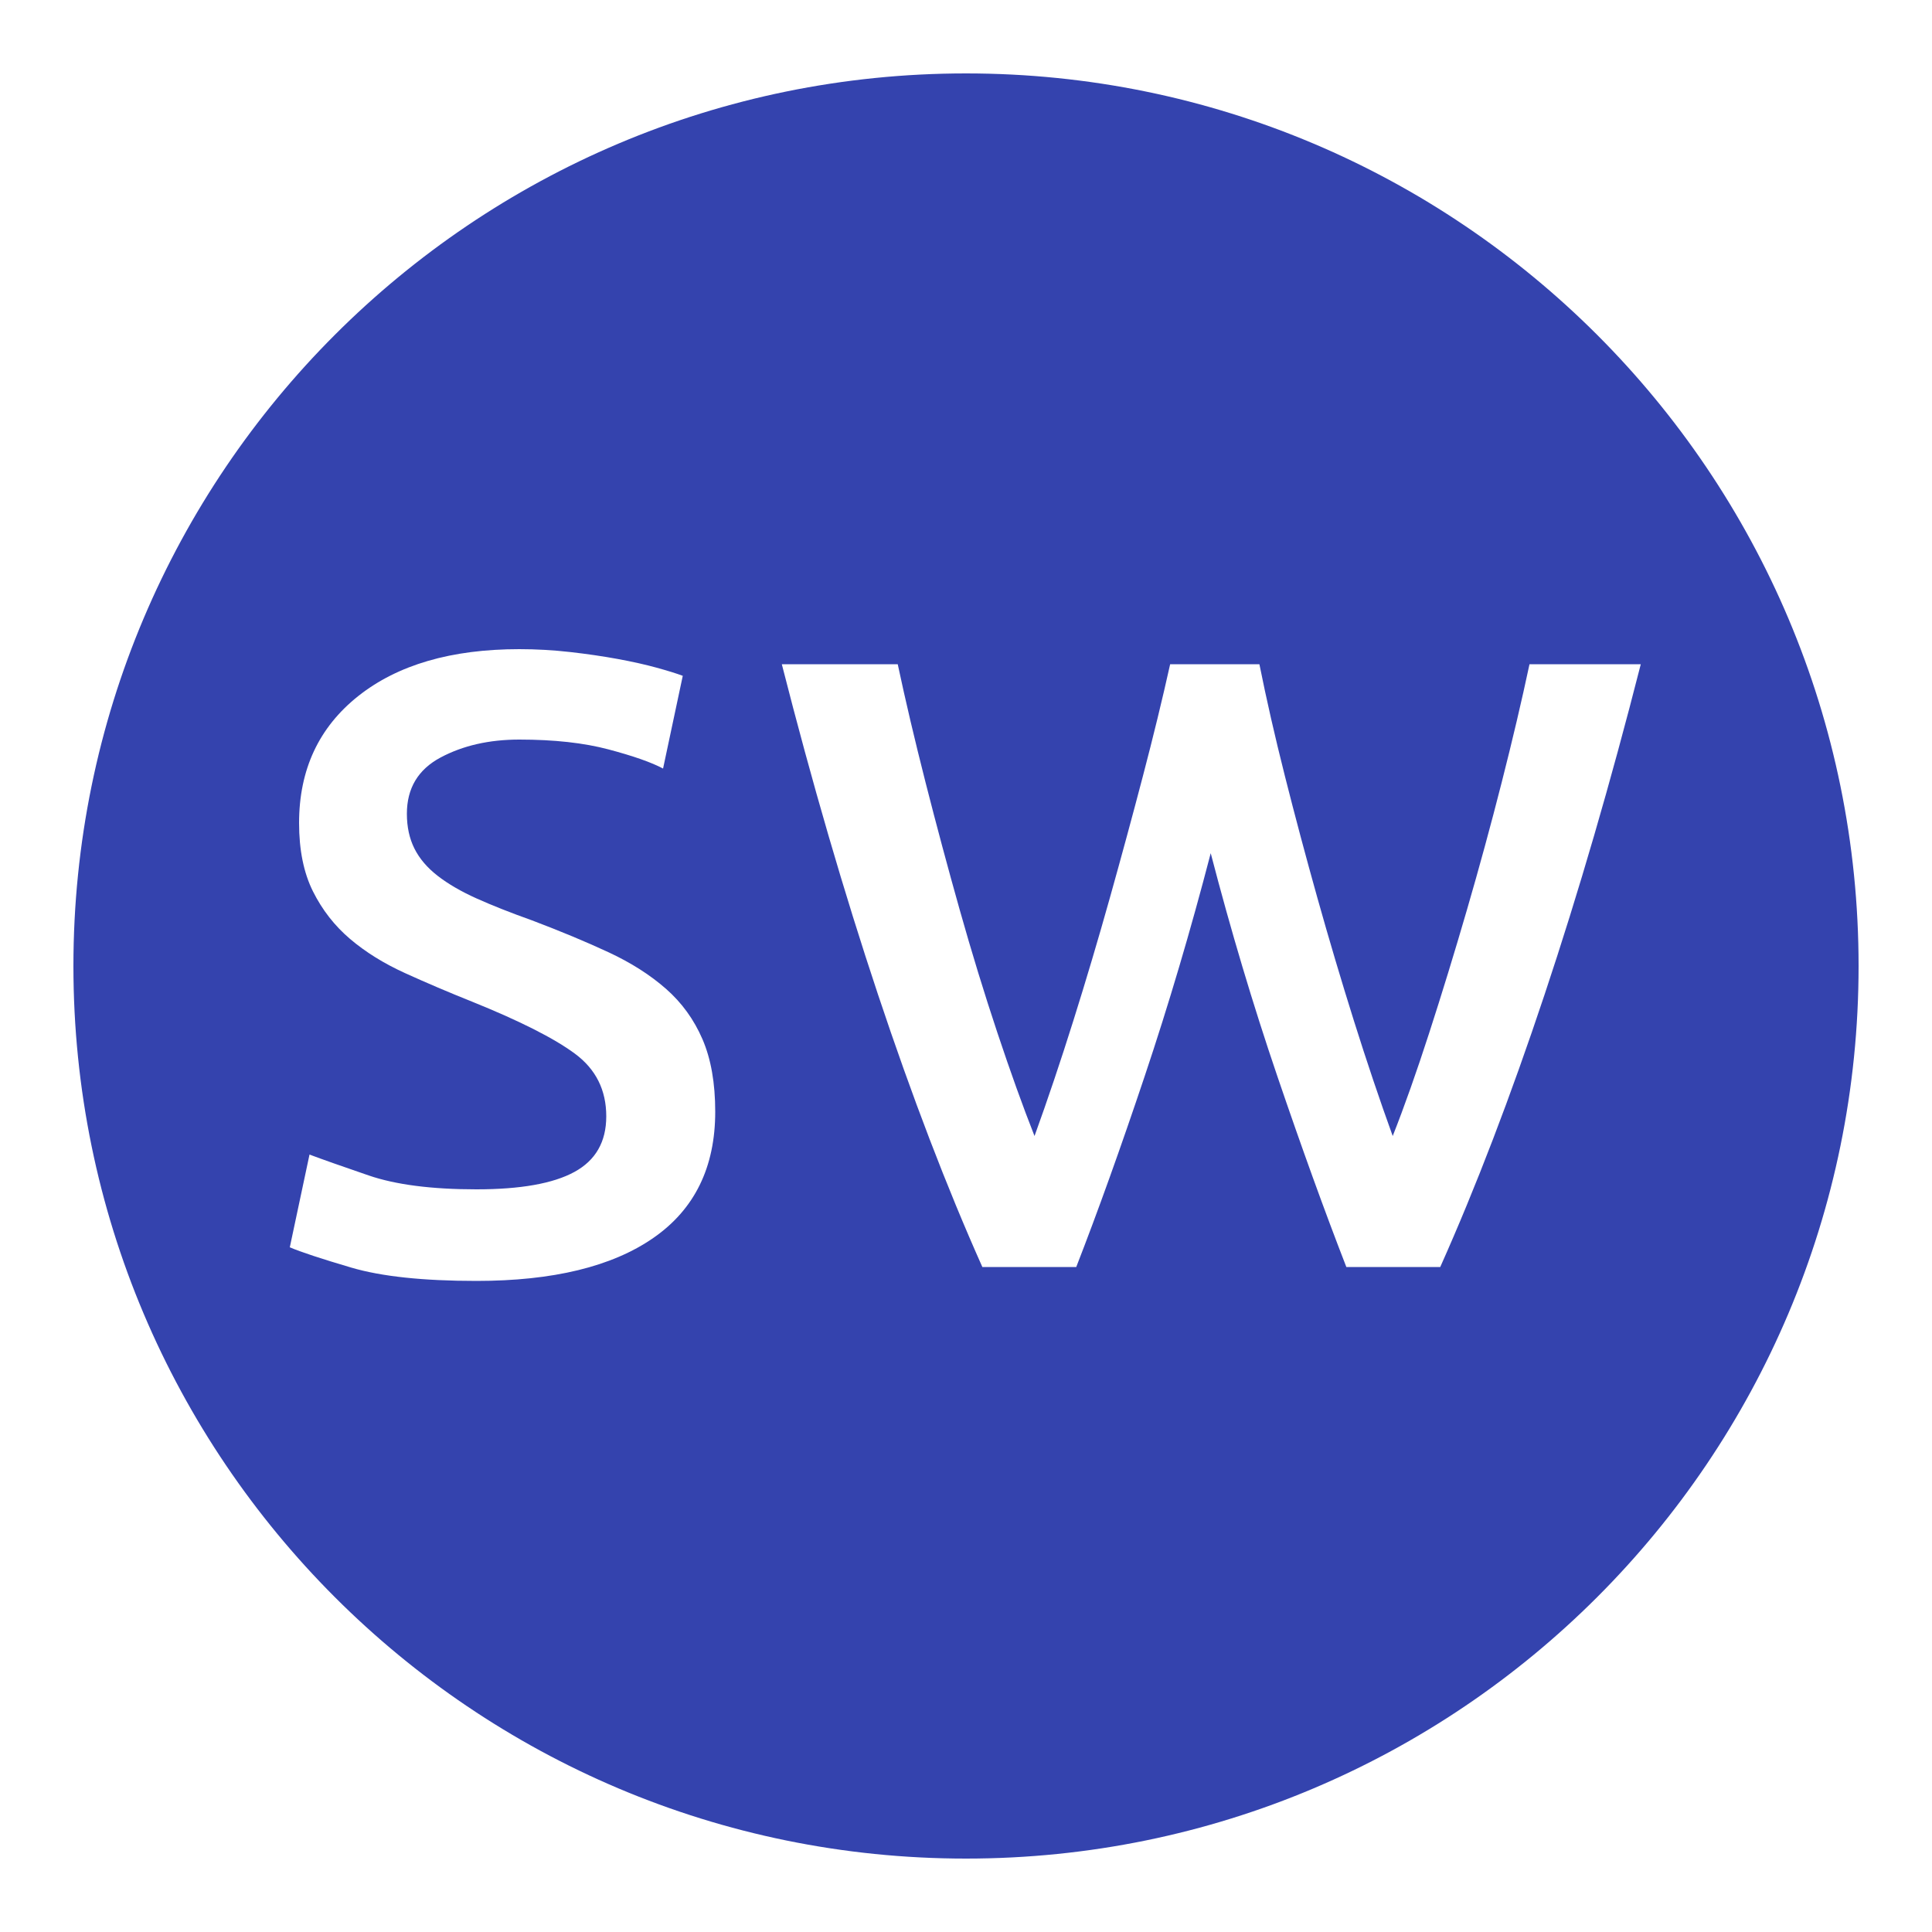 <?xml version="1.0" encoding="UTF-8"?>
<svg width="1000px" height="1000px" viewBox="0 0 1000 1000" version="1.1" xmlns="http://www.w3.org/2000/svg" xmlns:xlink="http://www.w3.org/1999/xlink">
    <!-- Generator: Sketch 49.1 (51147) - http://www.bohemiancoding.com/sketch -->
    <title>Artboard 3</title>
    <desc>Created with Sketch.</desc>
    <defs></defs>
    <g id="Artboard-3" stroke="none" stroke-width="1" fill="none" fill-rule="evenodd">
        <path d="M500,962 C244.844,962 38,755.156 38,500 C38,244.844 244.844,38 500,38 C755.156,38 962,244.844 962,500 C962,755.156 755.156,962 500,962 Z M246.6,615.6 C223.4,615.6 204.8,613.2 190.8,608.4 C176.8,603.6 166.6,600 160.2,597.6 L150,645.6 C155.6,648 166.2,651.5 181.8,656.1 C197.4,660.7 219,663 246.6,663 C286.2,663 316.7,655.6 338.1,640.8 C359.5,626 370.2,604.2 370.2,575.4 C370.2,560.6 368,548.1 363.6,537.9 C359.2,527.7 352.9,519 344.7,511.8 C336.5,504.6 326.6,498.3 315,492.9 C303.4,487.5 290.2,482 275.4,476.4 C264.2,472.4 254.6,468.6 246.6,465 C238.6,461.4 231.9,457.5 226.5,453.3 C221.1,449.1 217.1,444.4 214.5,439.2 C211.9,434 210.6,428 210.6,421.2 C210.6,408 216.4,398.3 228,392.1 C239.6,385.9 253.2,382.8 268.8,382.8 C286.8,382.8 302.2,384.5 315,387.9 C327.8,391.3 337.2,394.6 343.2,397.8 L353.4,349.8 C350.2,348.6 345.7,347.2 339.9,345.6 C334.1,344 327.4,342.5 319.8,341.1 C312.2,339.7 304,338.5 295.2,337.5 C286.4,336.5 277.6,336 268.8,336 C233.6,336 205.8,344.1 185.4,360.3 C165,376.5 154.8,398.4 154.8,426 C154.8,440 157.2,451.8 162,461.4 C166.8,471 173.2,479.2 181.2,486 C189.2,492.8 198.7,498.7 209.7,503.7 C220.7,508.7 232.2,513.6 244.2,518.4 C269,528.4 286.8,537.4 297.6,545.4 C308.4,553.4 313.8,564.2 313.8,577.8 C313.8,591 308.3,600.6 297.3,606.6 C286.3,612.6 269.4,615.6 246.6,615.6 Z M696.866,655.8 L745.466,655.8 C763.866,614.6 781.866,567.6 799.466,514.8 C817.066,462 833.666,405 849.266,343.8 L791.666,343.8 C787.666,362.6 782.866,383 777.266,405 C771.666,427 765.666,449 759.266,471 C752.866,493 746.366,514.2 739.766,534.6 C733.166,555 726.866,572.8 720.866,588 C714.066,569.2 707.366,549.3 700.766,528.3 C694.166,507.3 687.866,486.1 681.866,464.7 C675.866,443.3 670.266,422.3 665.066,401.7 C659.866,381.1 655.466,361.8 651.866,343.8 L605.666,343.8 C601.666,361.8 596.966,381.1 591.566,401.7 C586.166,422.3 580.466,443.3 574.466,464.7 C568.466,486.1 562.166,507.3 555.566,528.3 C548.966,549.3 542.266,569.2 535.466,588 C529.466,572.8 523.066,555 516.266,534.6 C509.466,514.2 502.966,493 496.766,471 C490.566,449 484.666,427 479.066,405 C473.466,383 468.666,362.6 464.666,343.8 L404.666,343.8 C420.266,405 436.866,462 454.466,514.8 C472.066,567.6 490.066,614.6 508.466,655.8 L557.066,655.8 C568.266,627 580.066,594.1 592.466,557.1 C604.866,520.1 616.266,481.6 626.666,441.6 C637.066,481.6 648.566,520.1 661.166,557.1 C673.766,594.1 685.666,627 696.866,655.8 Z" id="Combined-Shape" fill="#3443AE"></path>
    </g>
</svg>